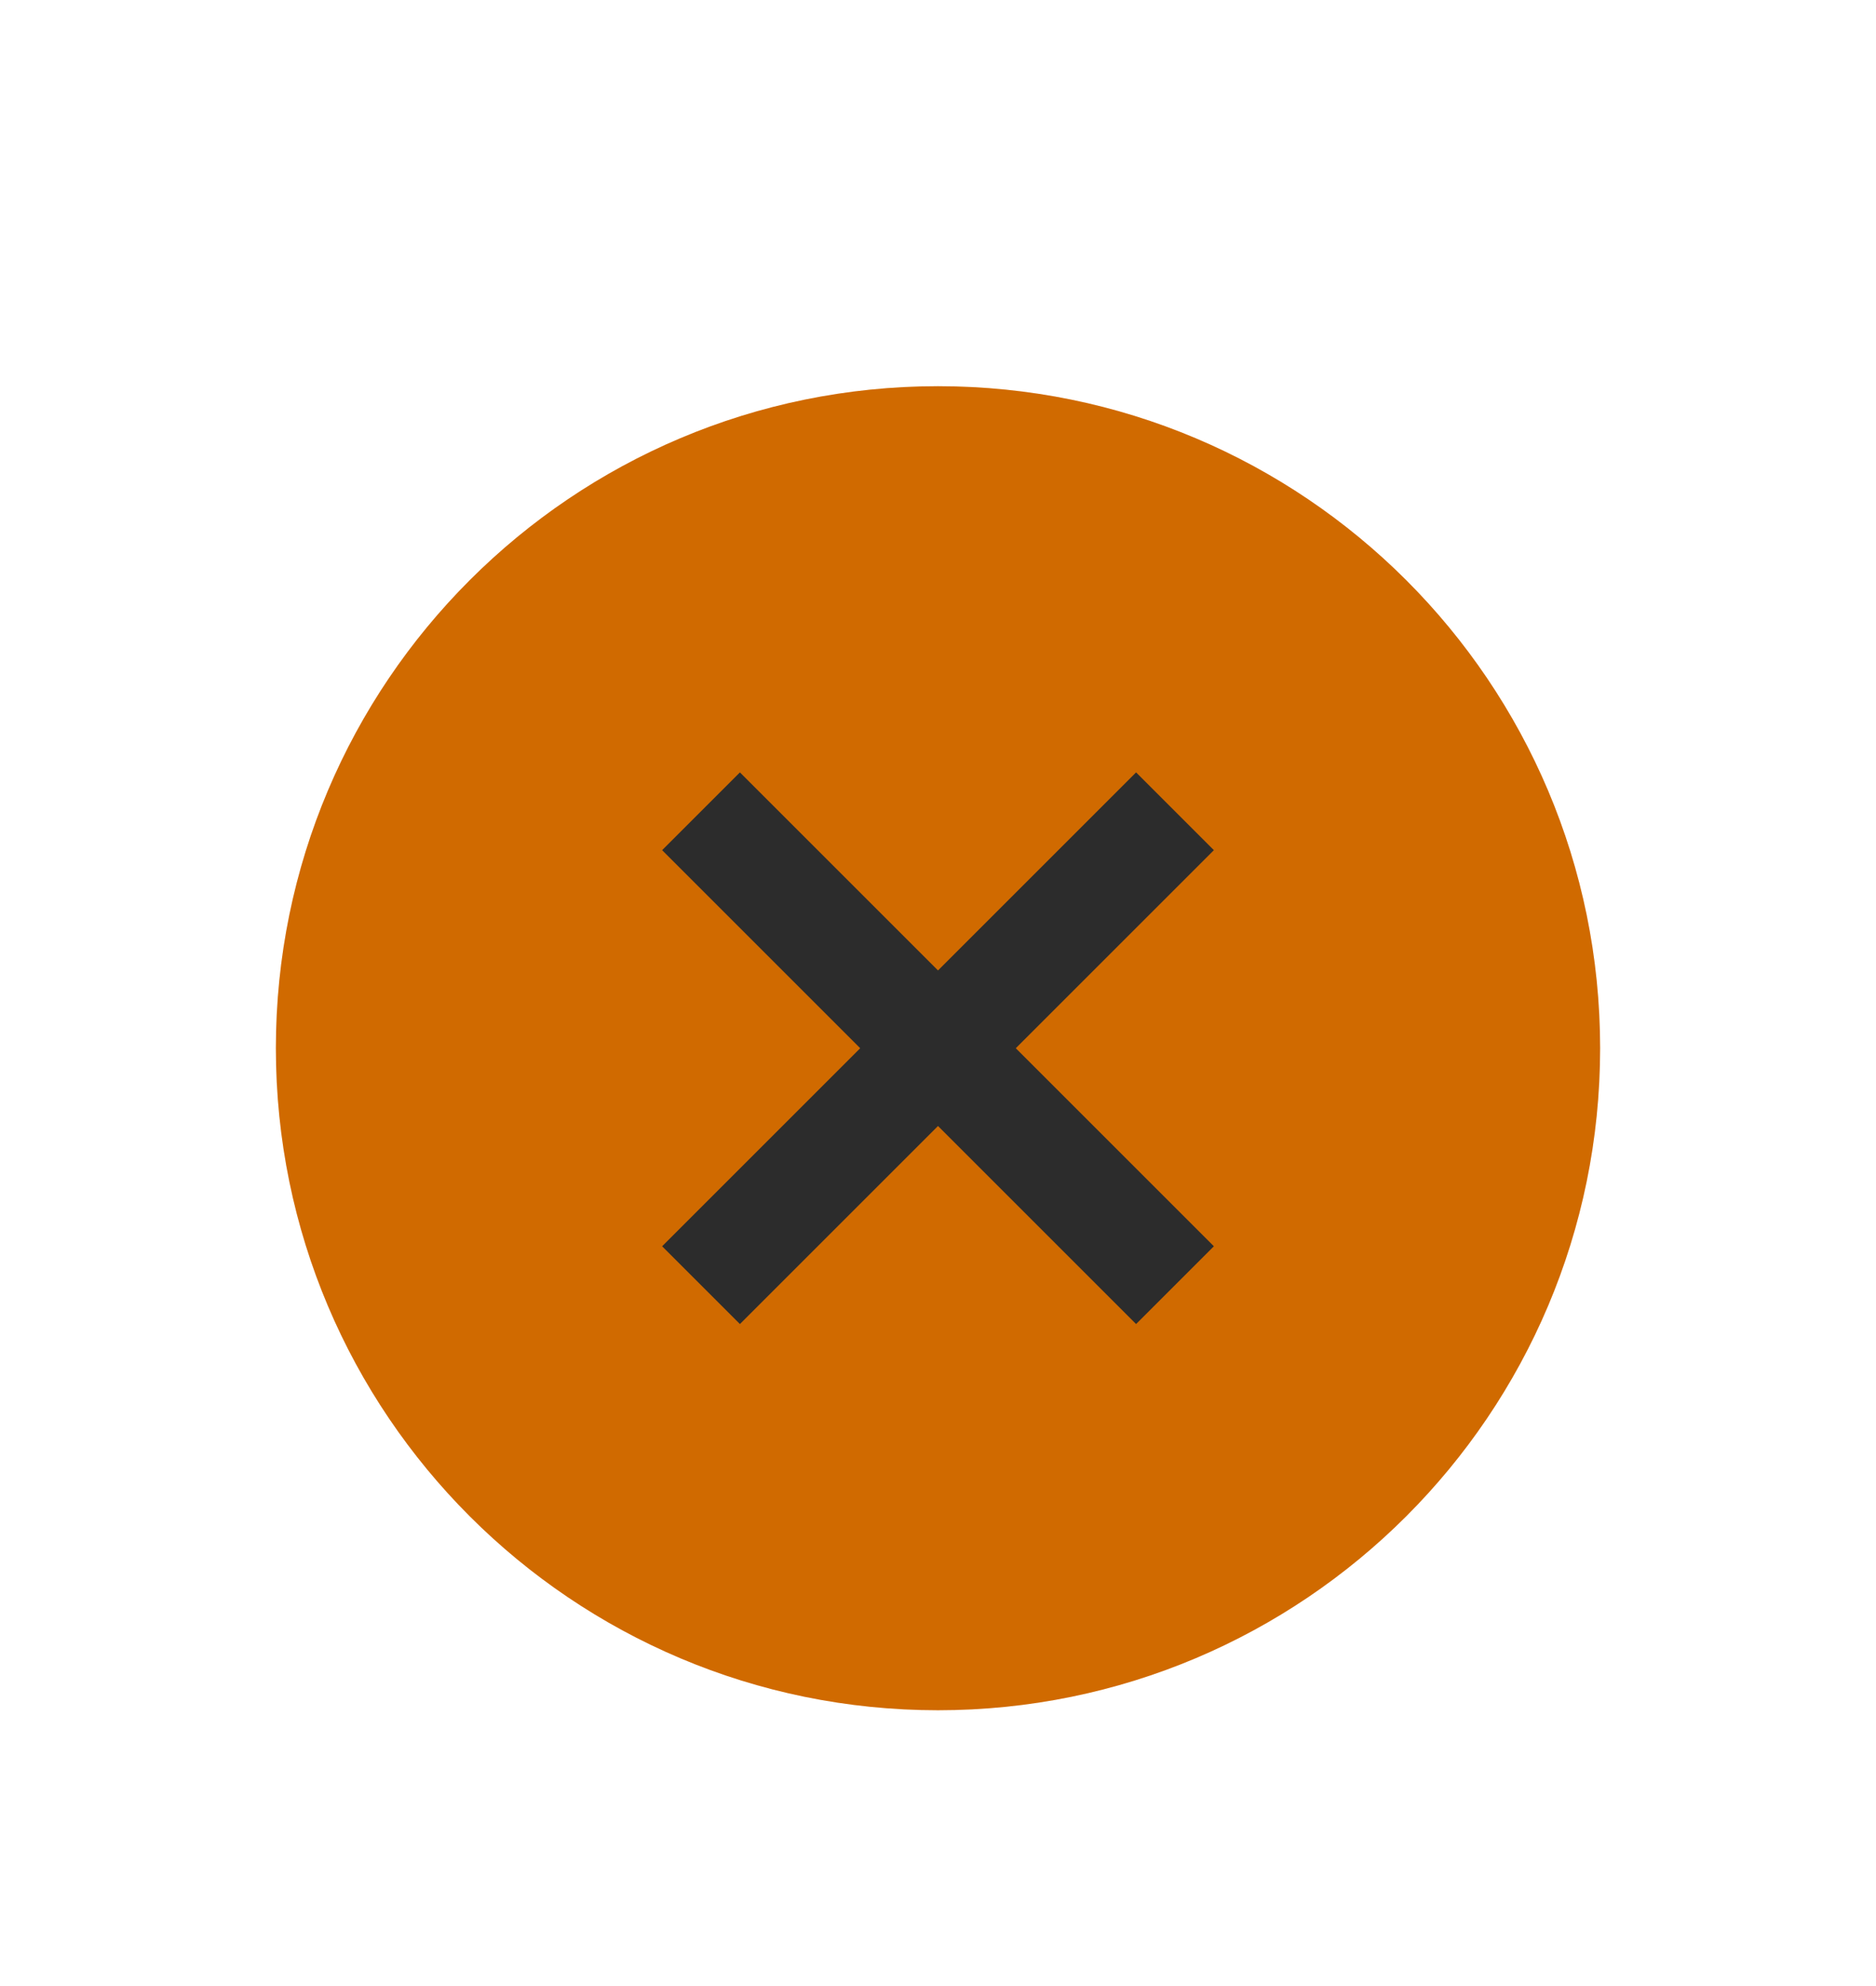<svg xmlns="http://www.w3.org/2000/svg" width="51" height="54"><path d="M67 583.362h34v36H67z" style="fill:none" transform="matrix(1.5 0 0 1.5 -100.5 -875.042)"/><path d="M84 614.362c6.627 0 12-5.372 12-12 0-6.627-5.373-12-12-12-6.628 0-12 5.373-12 12 0 6.628 5.372 12 12 12" style="fill:#F57C00" transform="matrix(1.5 0 0 1.5 -100.5 -875.042)"/><path d="M84 614.362c6.627 0 12-5.372 12-12 0-6.627-5.373-12-12-12-6.628 0-12 5.373-12 12 0 6.628 5.372 12 12 12" style="opacity:.15;fill:#000;fill-opacity:1;fill-rule:evenodd;stroke:none;stroke-width:1.714" transform="matrix(1.5 0 0 1.5 -100.5 -875.042)"/><path d="m80.41 597.362-1.41 1.41 3.59 3.59-3.59 3.59 1.41 1.41 3.59-3.59 3.59 3.59 1.41-1.41-3.59-3.59 3.59-3.59-1.41-1.41-3.59 3.59z" style="fill:#2c2c2c;fill-opacity:1" transform="matrix(1.5 0 0 1.5 -100.5 -875.042)"/></svg>